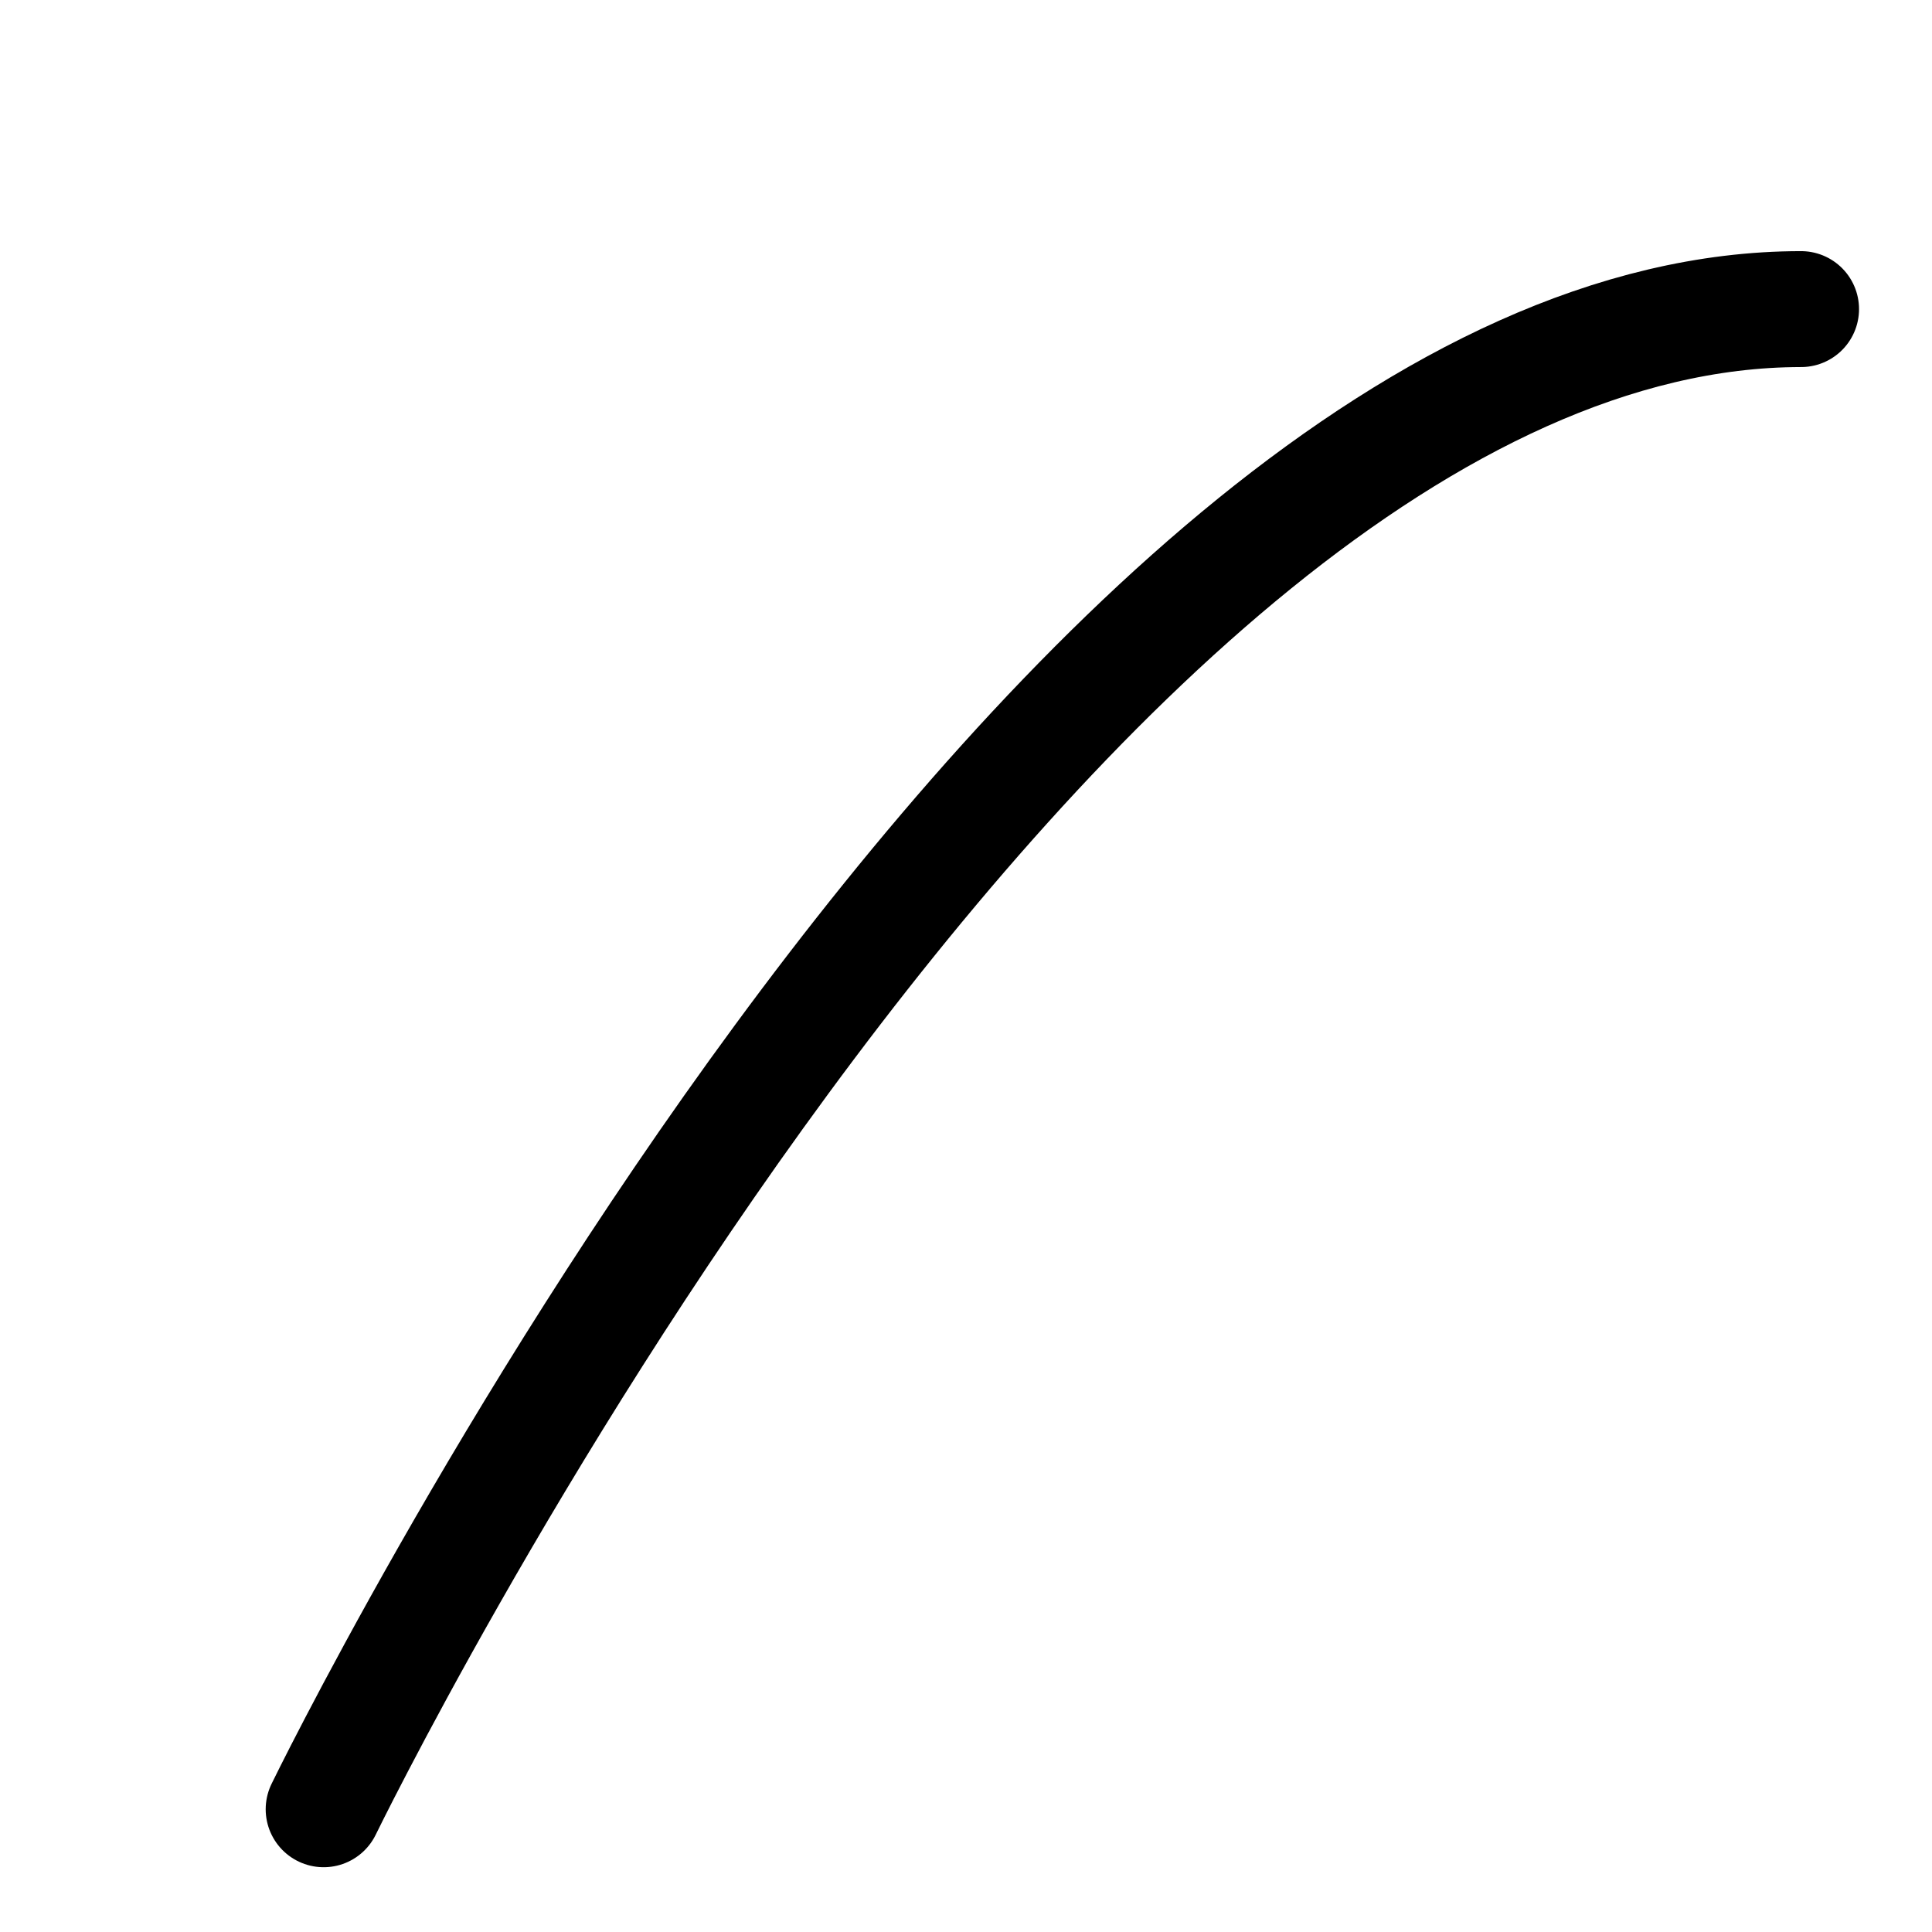 <svg width="100" height="100" viewBox="0 0 100 100" fill="none" xmlns="http://www.w3.org/2000/svg">
<path d="M16.752 93.647C16.752 93.647 54.5 15.999 93.223 15.999" stroke="currentColor" stroke-width="6" stroke-linecap="round"/>
</svg>
